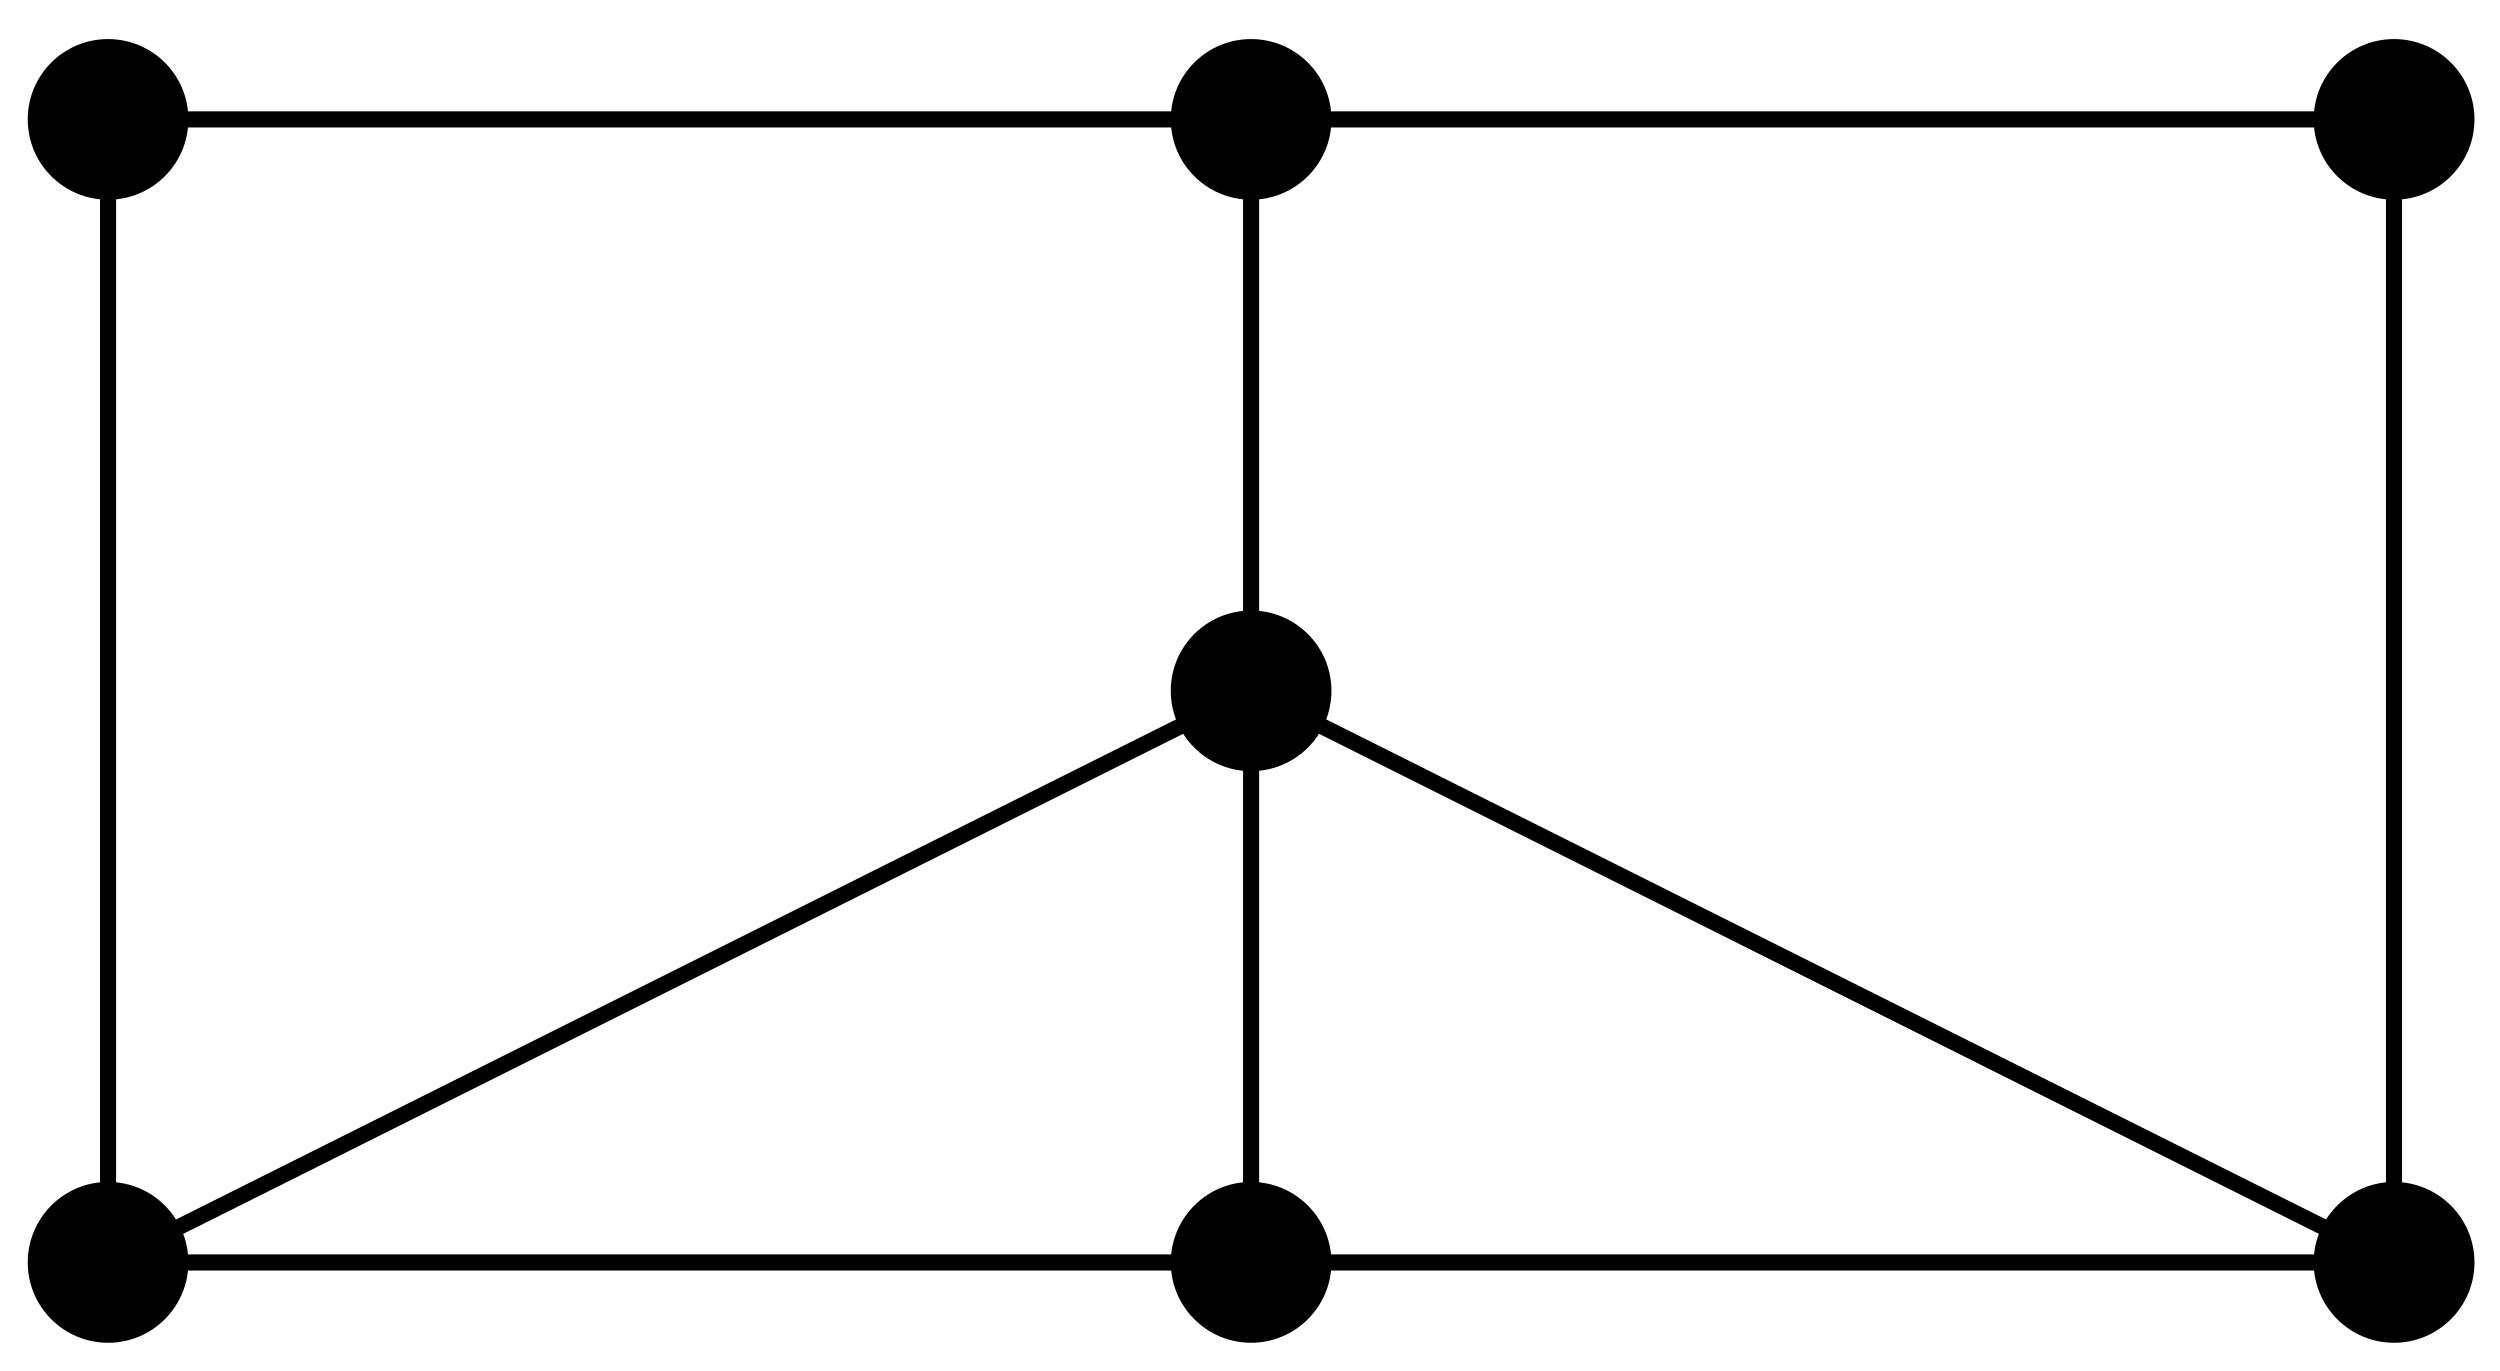 <?xml version="1.0" encoding="UTF-8"?>
<svg xmlns="http://www.w3.org/2000/svg" xmlns:xlink="http://www.w3.org/1999/xlink" width="62pt" height="34pt" viewBox="0 0 62 34" version="1.1">
<g id="surface1">
<path style="fill:none;stroke-width:0.399;stroke-linecap:butt;stroke-linejoin:miter;stroke:rgb(0%,0%,0%);stroke-opacity:1;stroke-miterlimit:10;" d="M -28.346 -0.002 L 28.345 -0.002 L 28.345 28.346 L -28.346 28.346 L -28.346 -0.002 L 0.001 14.174 L 0.001 -0.002 M 0.001 14.174 L 28.345 -0.002 M 0.001 14.174 L 0.001 28.346 " transform="matrix(1,0,0,-1,31.026,31.307)"/>
<path style=" stroke:none;fill-rule:nonzero;fill:rgb(0%,0%,0%);fill-opacity:1;" d="M 4.672 31.309 C 4.672 30.207 3.781 29.312 2.68 29.312 C 1.578 29.312 0.688 30.207 0.688 31.309 C 0.688 32.406 1.578 33.301 2.68 33.301 C 3.781 33.301 4.672 32.406 4.672 31.309 Z M 4.672 31.309 "/>
<path style=" stroke:none;fill-rule:nonzero;fill:rgb(0%,0%,0%);fill-opacity:1;" d="M 33.02 31.309 C 33.02 30.207 32.125 29.312 31.027 29.312 C 29.926 29.312 29.035 30.207 29.035 31.309 C 29.035 32.406 29.926 33.301 31.027 33.301 C 32.125 33.301 33.02 32.406 33.02 31.309 Z M 33.02 31.309 "/>
<path style=" stroke:none;fill-rule:nonzero;fill:rgb(0%,0%,0%);fill-opacity:1;" d="M 61.367 31.309 C 61.367 30.207 60.473 29.312 59.371 29.312 C 58.273 29.312 57.379 30.207 57.379 31.309 C 57.379 32.406 58.273 33.301 59.371 33.301 C 60.473 33.301 61.367 32.406 61.367 31.309 Z M 61.367 31.309 "/>
<path style=" stroke:none;fill-rule:nonzero;fill:rgb(0%,0%,0%);fill-opacity:1;" d="M 61.367 2.961 C 61.367 1.859 60.473 0.969 59.371 0.969 C 58.273 0.969 57.379 1.859 57.379 2.961 C 57.379 4.062 58.273 4.953 59.371 4.953 C 60.473 4.953 61.367 4.062 61.367 2.961 Z M 61.367 2.961 "/>
<path style=" stroke:none;fill-rule:nonzero;fill:rgb(0%,0%,0%);fill-opacity:1;" d="M 33.02 2.961 C 33.02 1.859 32.125 0.969 31.027 0.969 C 29.926 0.969 29.035 1.859 29.035 2.961 C 29.035 4.062 29.926 4.953 31.027 4.953 C 32.125 4.953 33.02 4.062 33.02 2.961 Z M 33.02 2.961 "/>
<path style=" stroke:none;fill-rule:nonzero;fill:rgb(0%,0%,0%);fill-opacity:1;" d="M 4.672 2.961 C 4.672 1.859 3.781 0.969 2.68 0.969 C 1.578 0.969 0.688 1.859 0.688 2.961 C 0.688 4.062 1.578 4.953 2.68 4.953 C 3.781 4.953 4.672 4.062 4.672 2.961 Z M 4.672 2.961 "/>
<path style=" stroke:none;fill-rule:nonzero;fill:rgb(0%,0%,0%);fill-opacity:1;" d="M 33.02 17.133 C 33.02 16.031 32.125 15.141 31.027 15.141 C 29.926 15.141 29.035 16.031 29.035 17.133 C 29.035 18.234 29.926 19.125 31.027 19.125 C 32.125 19.125 33.02 18.234 33.02 17.133 Z M 33.02 17.133 "/>
</g>
</svg>
